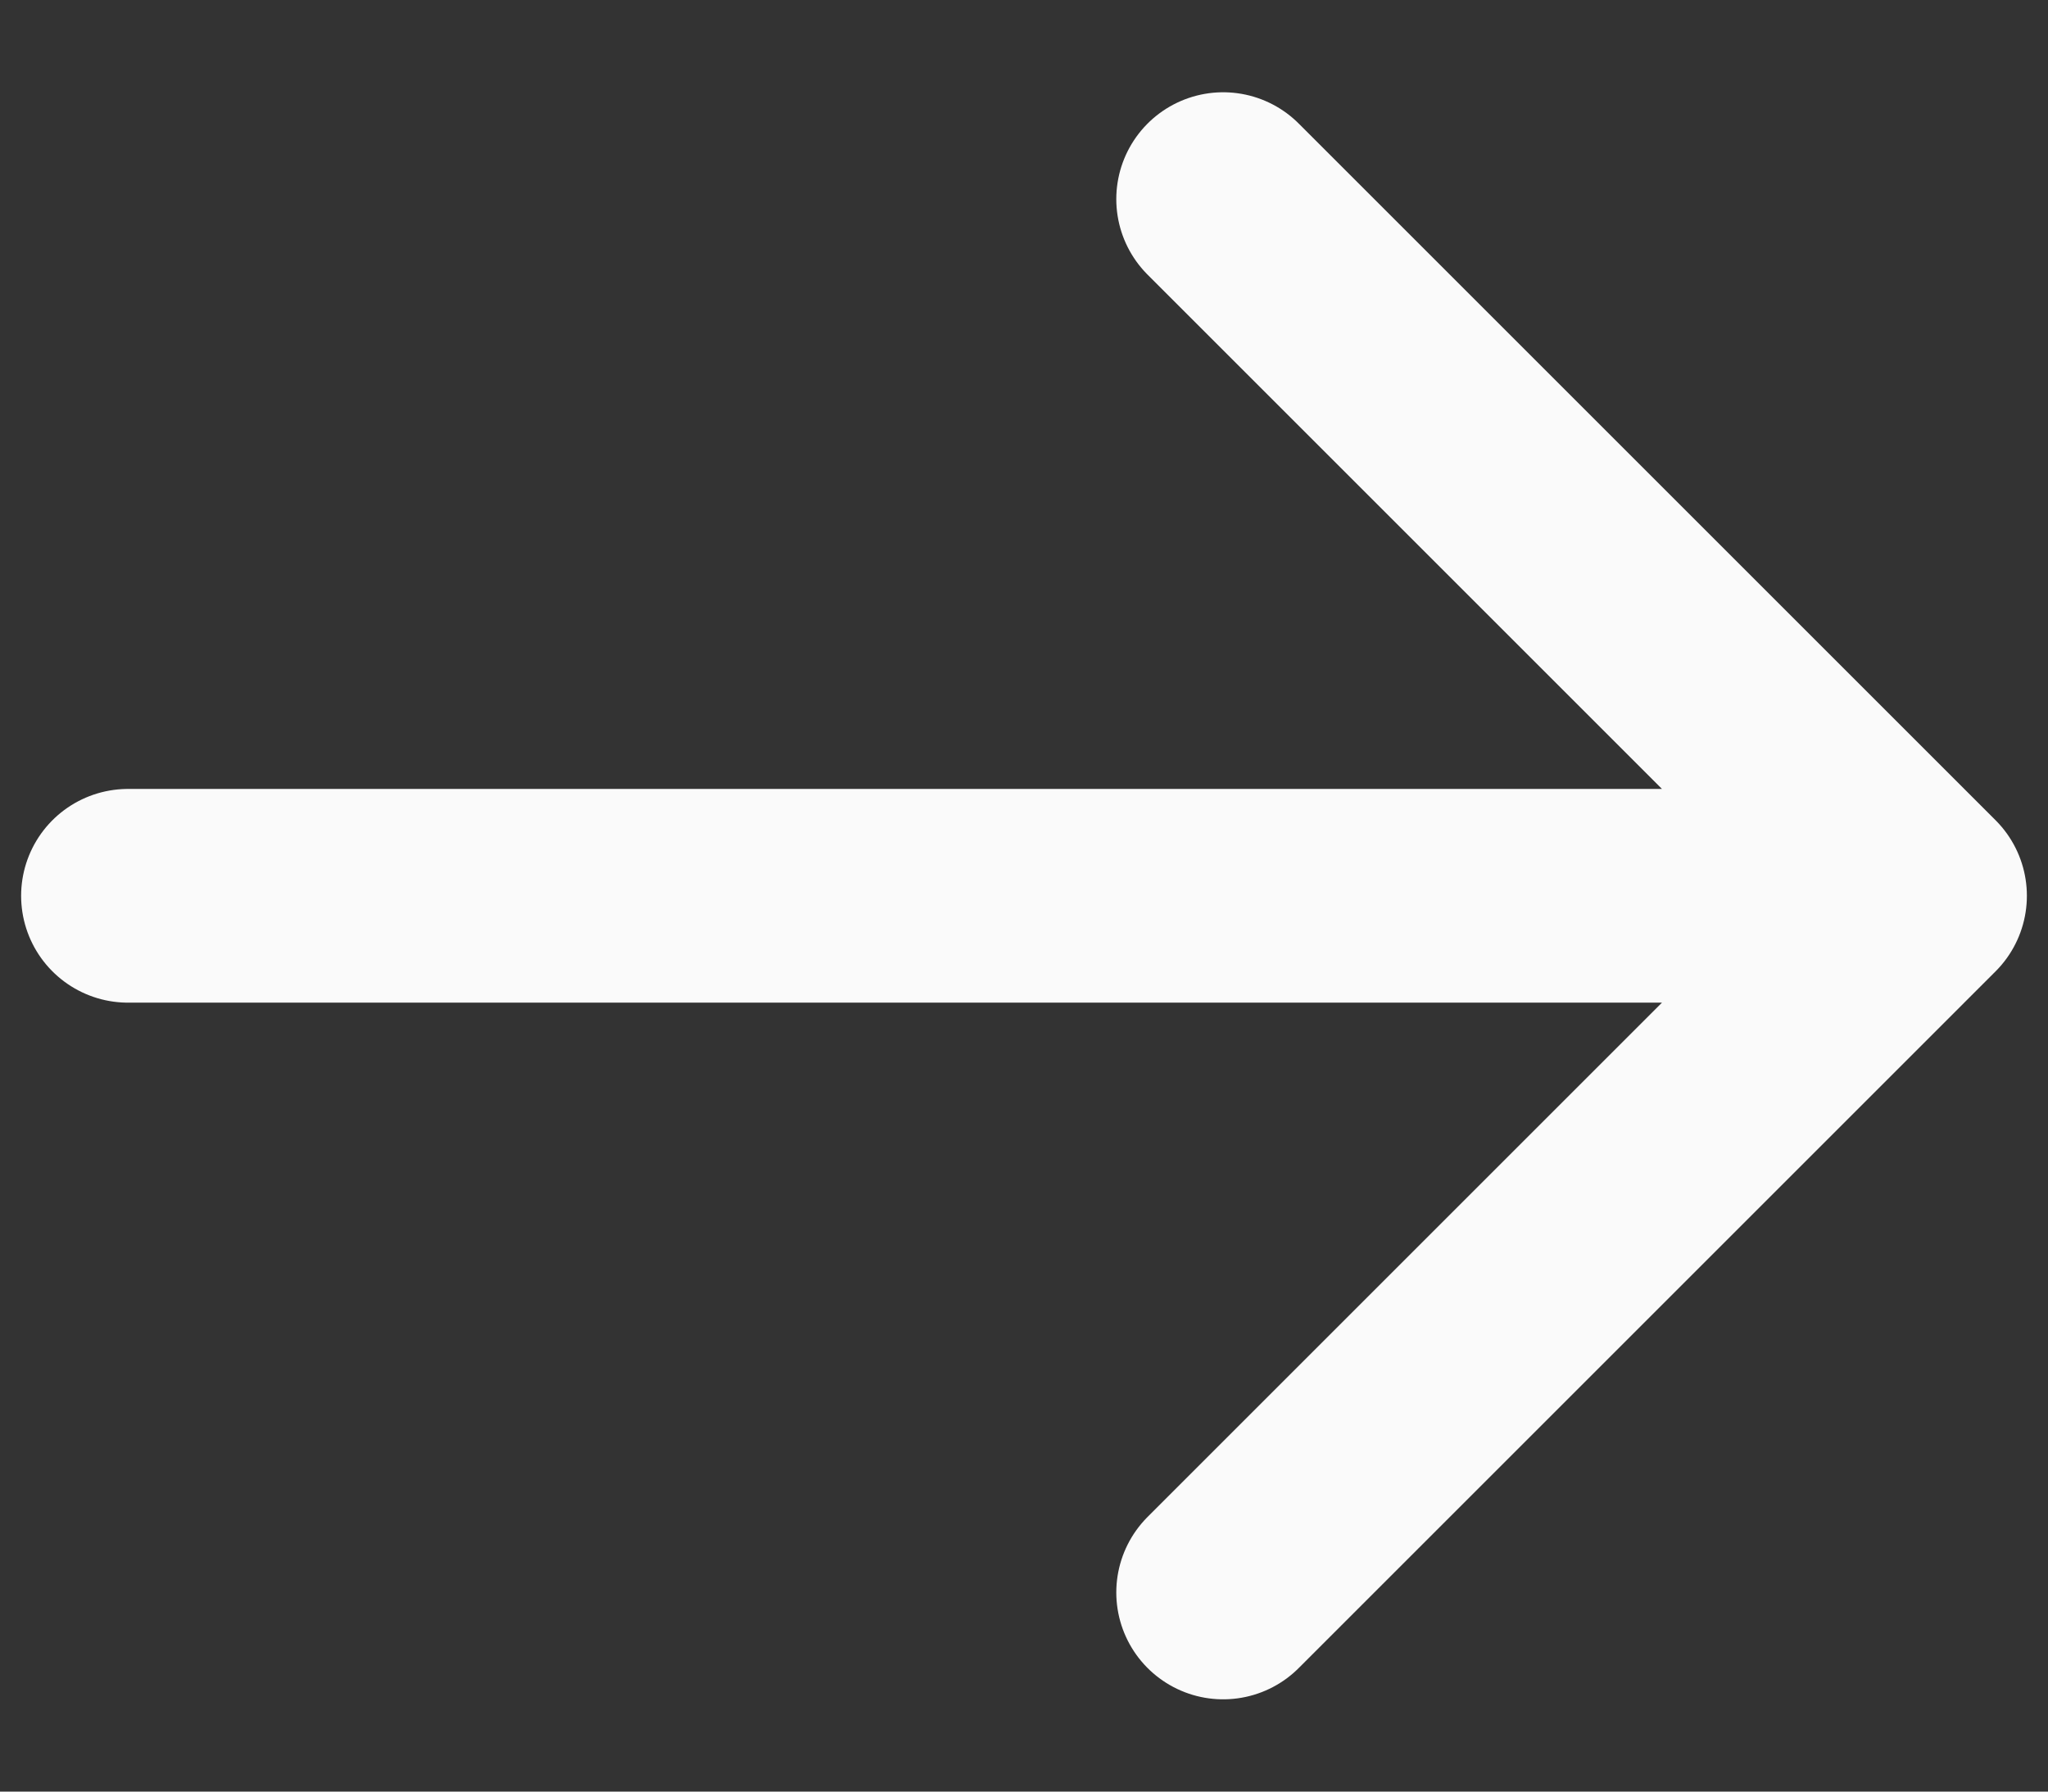 <svg width="16" height="14" viewBox="0 0 16 14" fill="none" xmlns="http://www.w3.org/2000/svg">
<rect x="0" y="0" width="16" height="14" fill="#333333" stroke="none"/>
<path d="M9.556 1.556L15 7M15 7L9.556 12.444M15 7L1 7" stroke="#FAFAFA" stroke-width="1.67" stroke-linecap="round" stroke-linejoin="round"/>
</svg>
